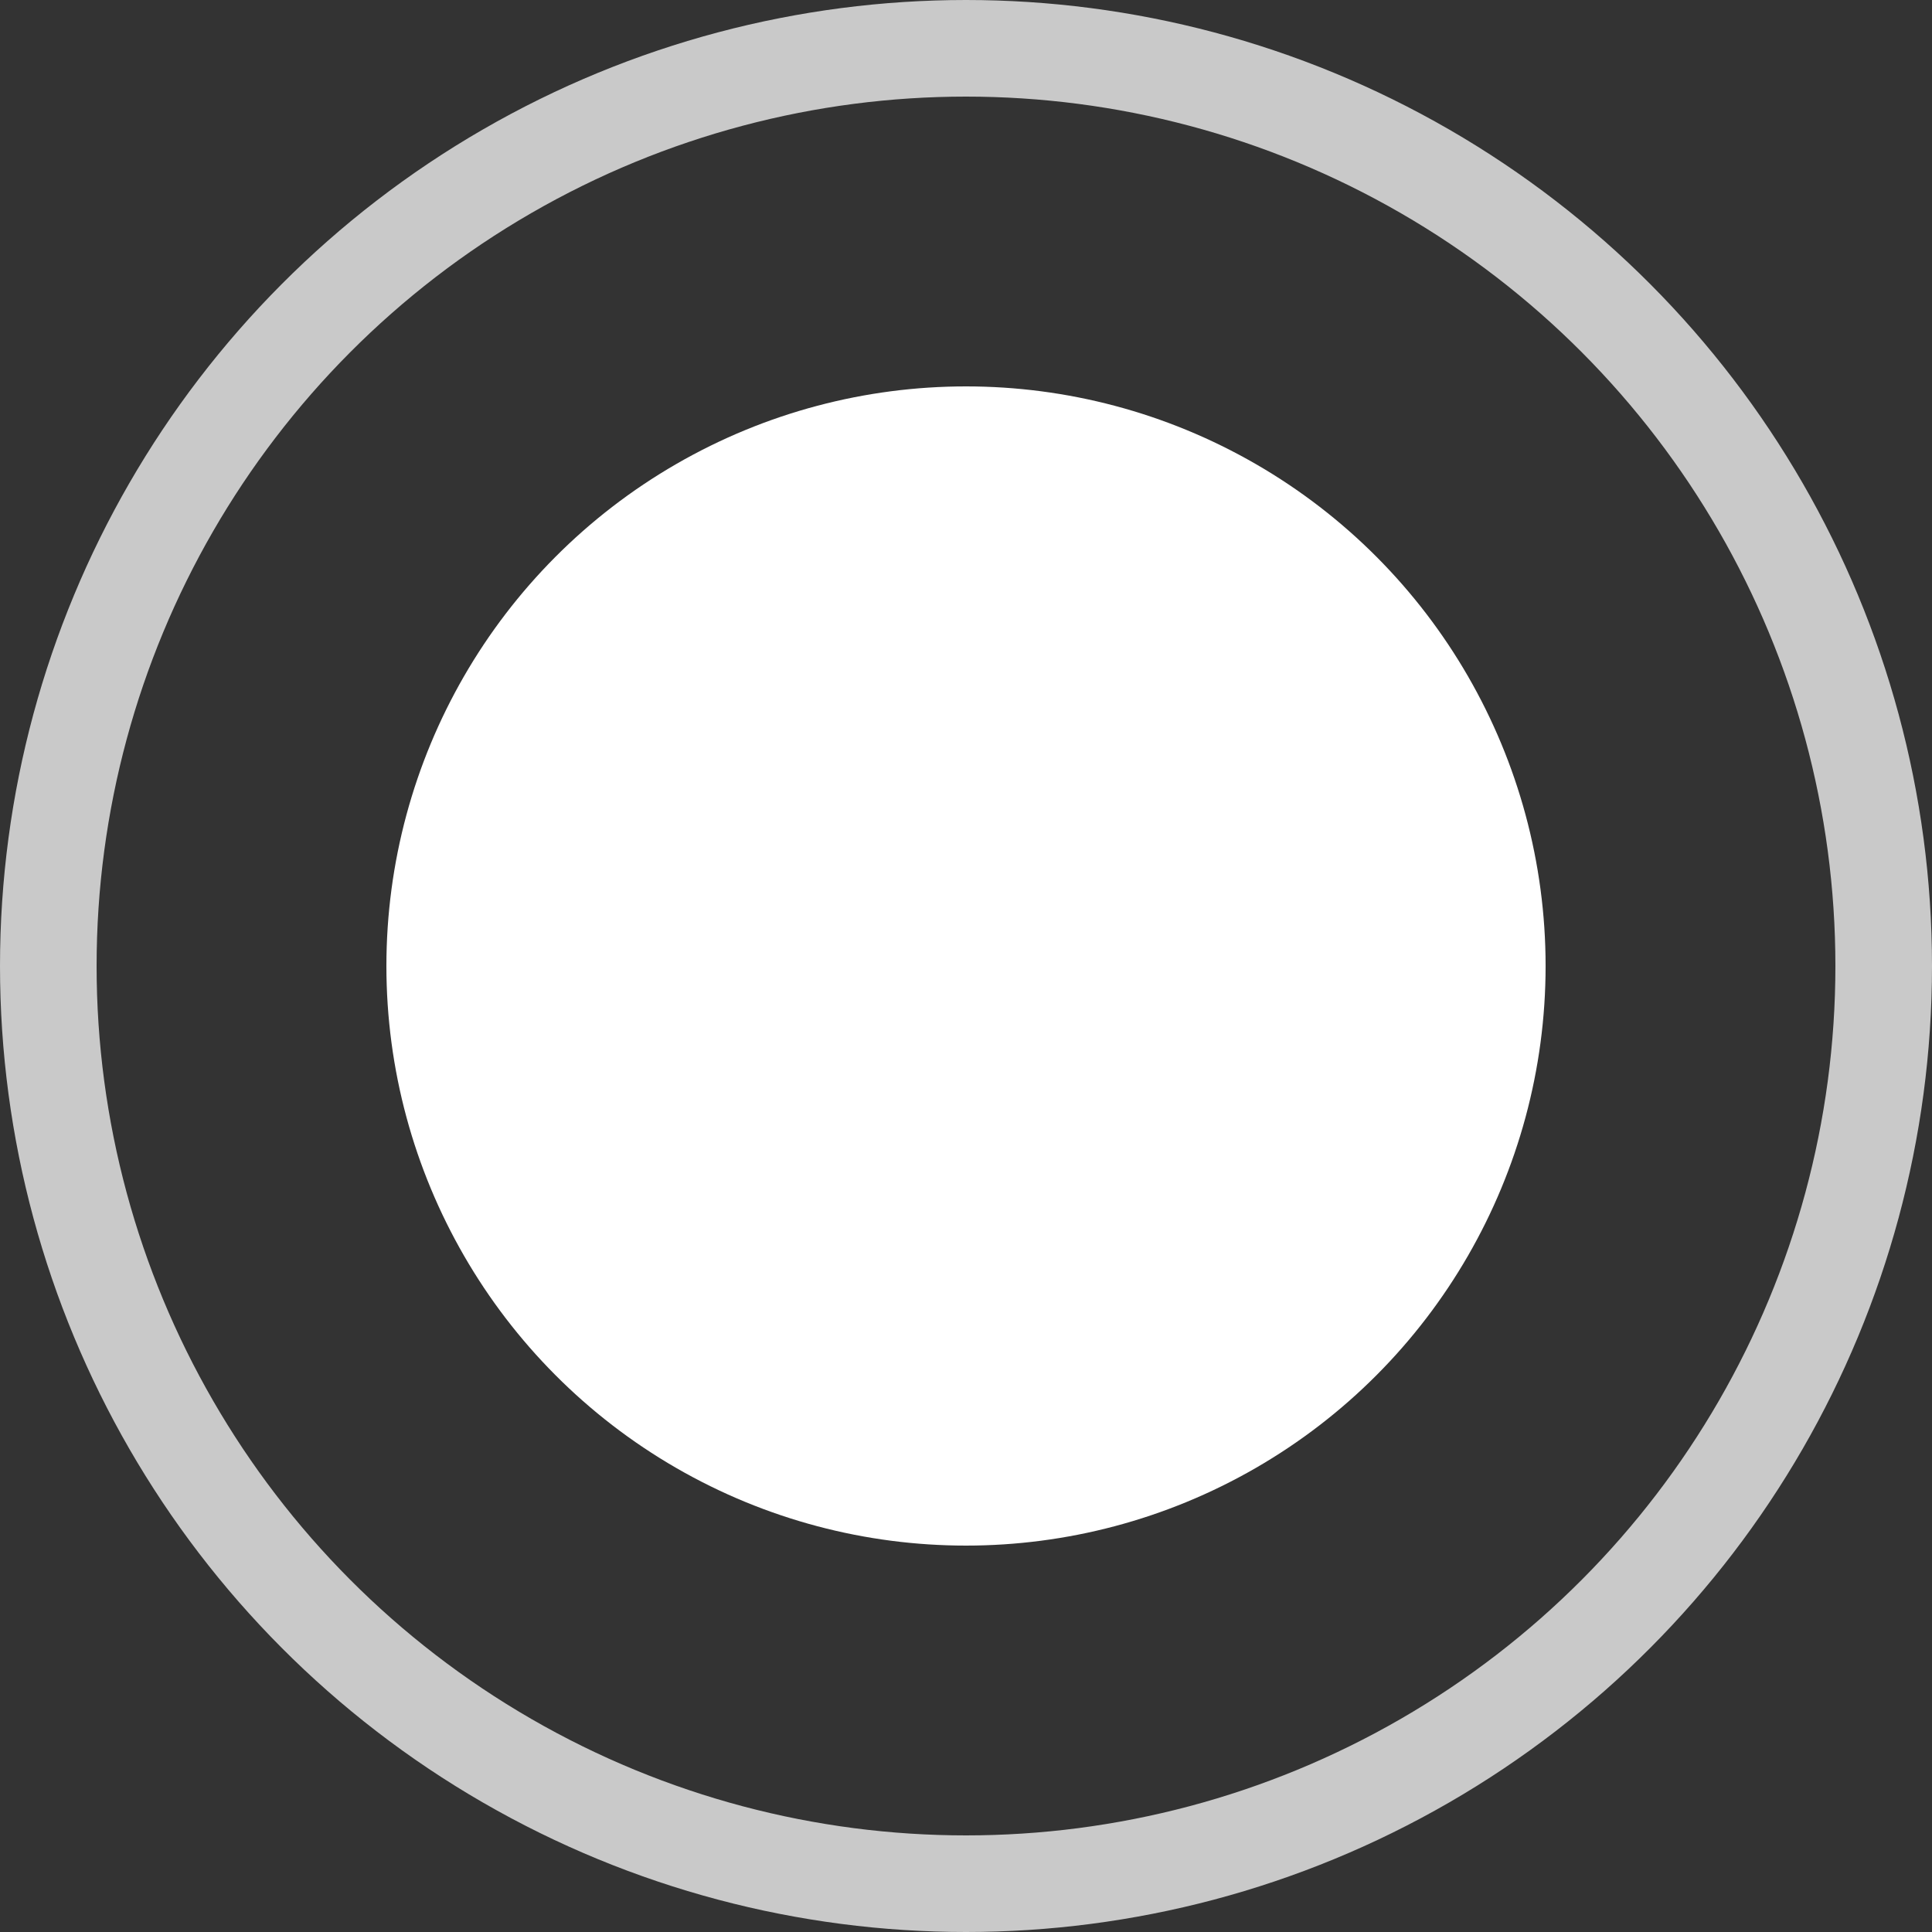 <svg xmlns="http://www.w3.org/2000/svg" width="20" height="20" viewBox="0 0 20 20">
  <rect x="0" y="0" width="20" height="20" fill="#333333" stroke="none"/>
  <g id="Group_8757" data-name="Group 8757" transform="translate(-28 -511)">
    <g id="Ellipse_12" data-name="Ellipse 12" transform="translate(28 511)" fill="none" stroke="#c9c9c9" stroke-width="1">
      <circle cx="10" cy="10" r="10" stroke="none"/>
      <circle cx="10" cy="10" r="9.5" fill="none"/>
    </g>
    <circle id="Ellipse_12-2" data-name="Ellipse 12" cx="6" cy="6" r="6" transform="translate(32 515)" fill="#fff"/>
  </g>
</svg>
